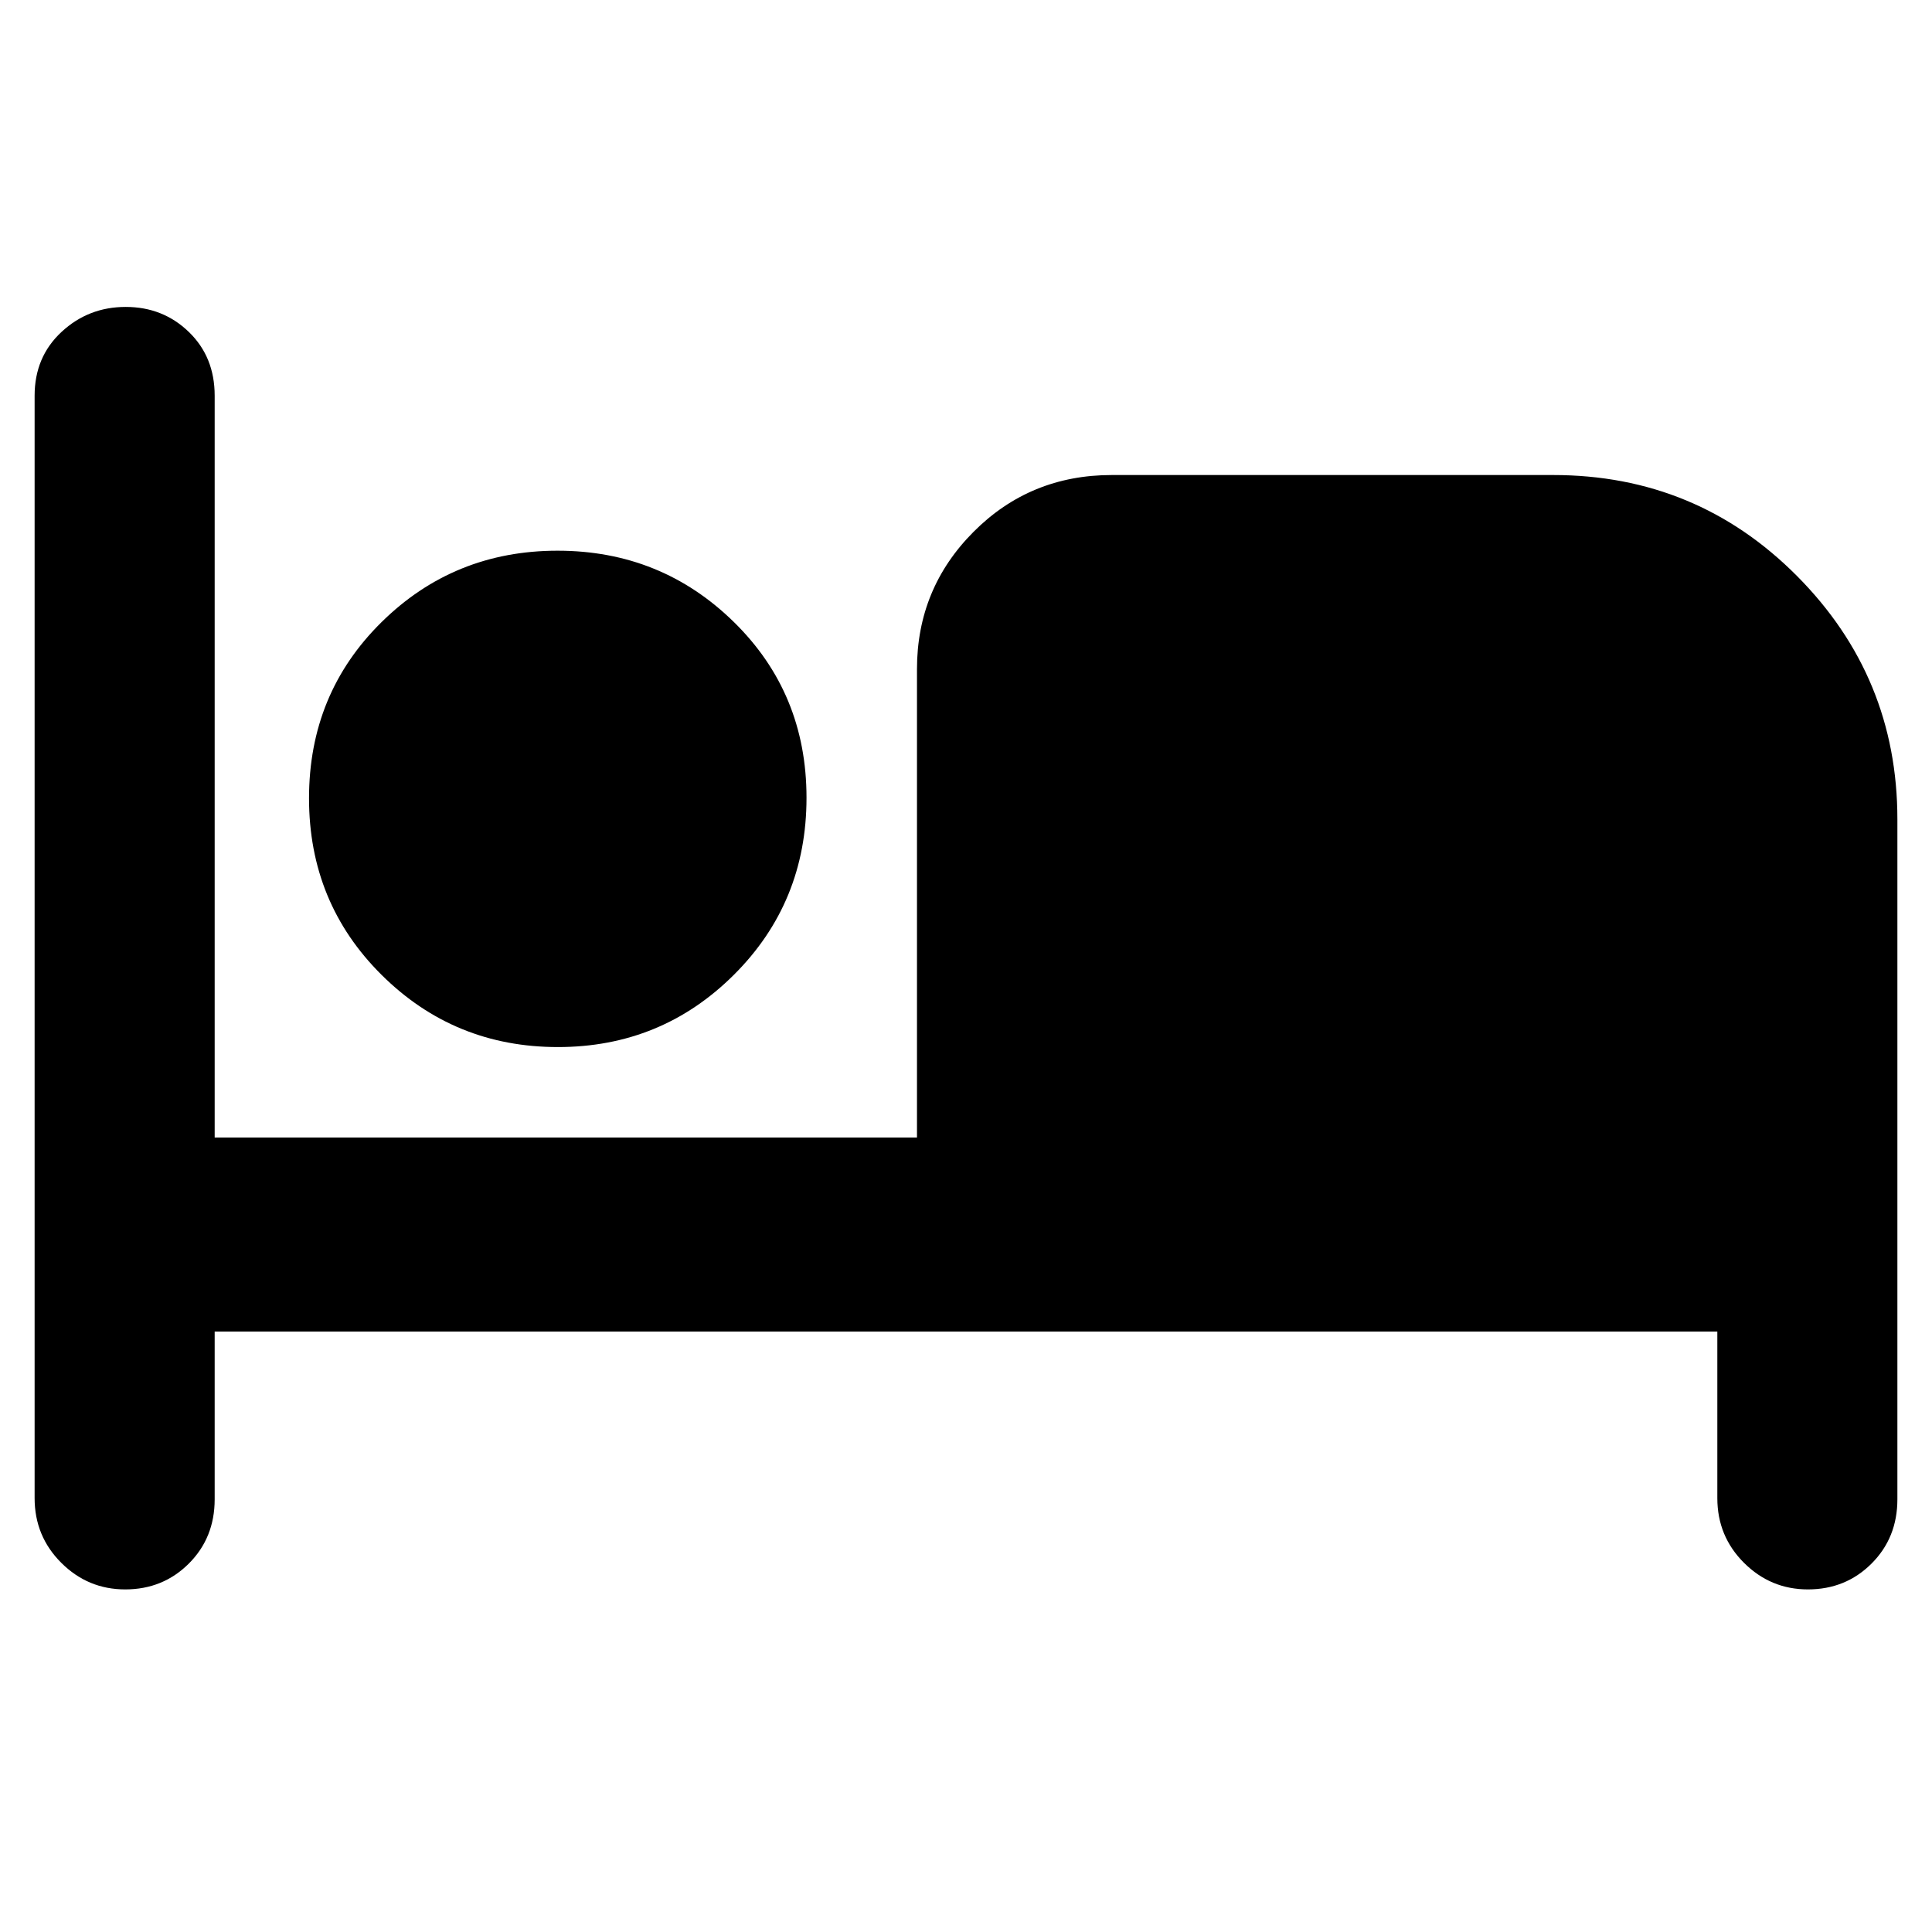 <svg xmlns="http://www.w3.org/2000/svg" height="40" viewBox="0 -960 960 960" width="40"><path d="M62.22-170.23q-18.52 0-31.77-13.21T17.2-215.58v-547.8q0-19.28 13.37-31.69 13.37-12.42 31.89-12.42 18.52 0 31.36 12.42 12.85 12.41 12.85 31.69v368.61h348.97v-232.75q0-40.02 28.12-68.23t68.69-28.21h219.29q71.31 0 121.18 50.17 49.88 50.17 49.88 120.89v337.89q0 19.13-12.86 31.96-12.85 12.82-31.59 12.82-18.52 0-31.77-13.21t-13.25-32.14v-82.75H106.67v83.32q0 19.13-12.86 31.96-12.86 12.82-31.59 12.82Zm214.99-269.49q-51.45 0-87.56-35.82-36.1-35.82-36.1-87.8t36.01-87.5q36.02-35.52 87.47-35.52 51.45 0 87.59 35.4 36.13 35.39 36.13 87.36 0 52.01-36.05 87.94-36.04 35.94-87.49 35.94Z"/></svg>